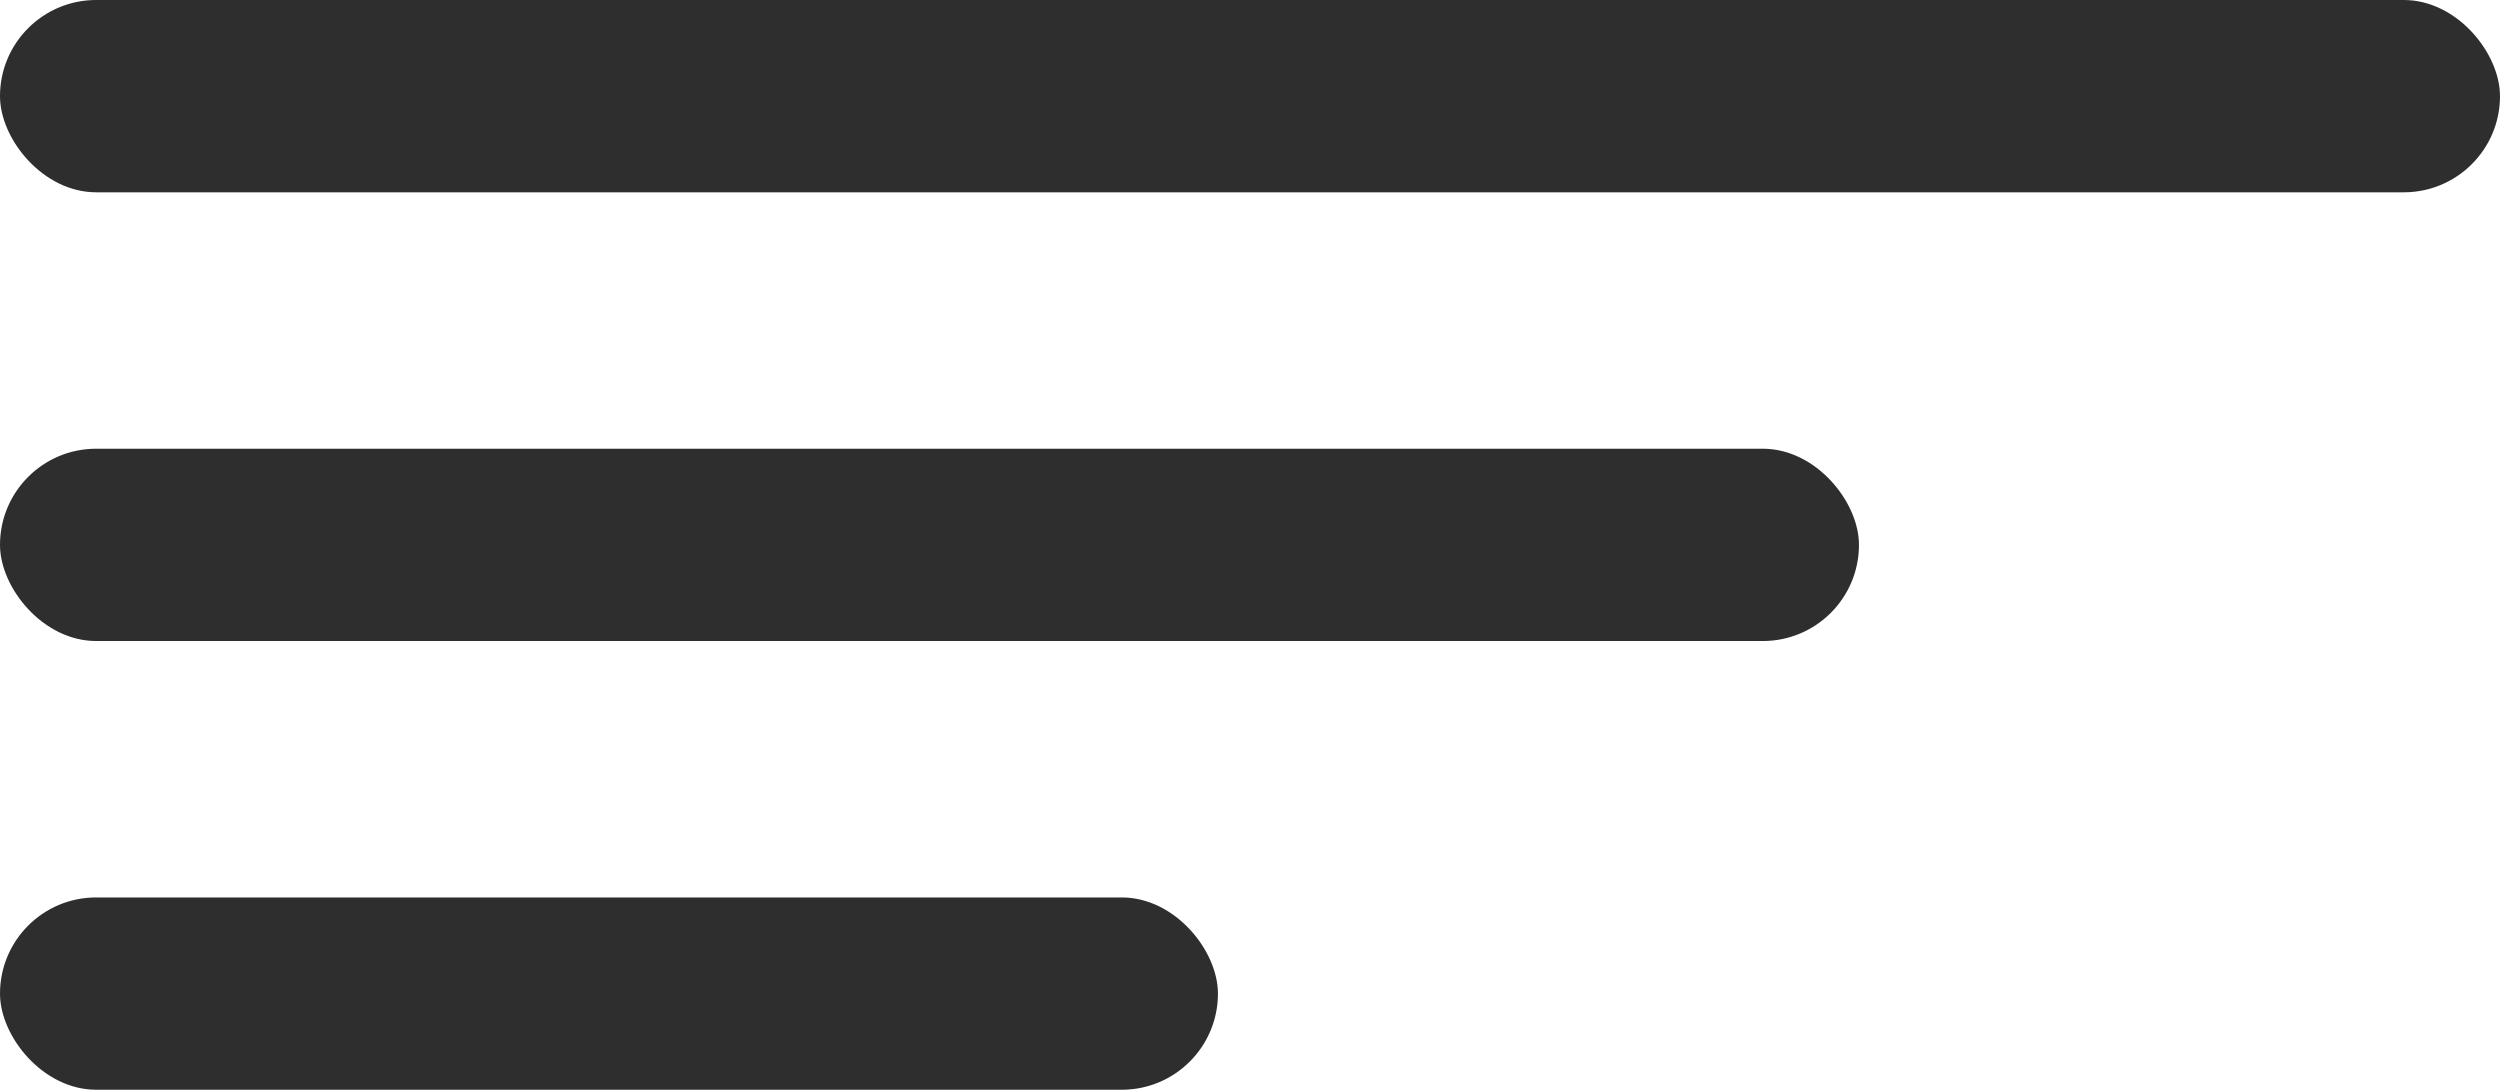 <svg width="39" height="17" viewBox="0 0 39 17" fill="none" xmlns="http://www.w3.org/2000/svg">
<rect width="39" height="3" rx="1.5" fill="#2E2E2E"/>
<rect y="7" width="29" height="3" rx="1.5" fill="#2E2E2E"/>
<rect y="14" width="19" height="3" rx="1.5" fill="#2E2E2E"/>
</svg>
